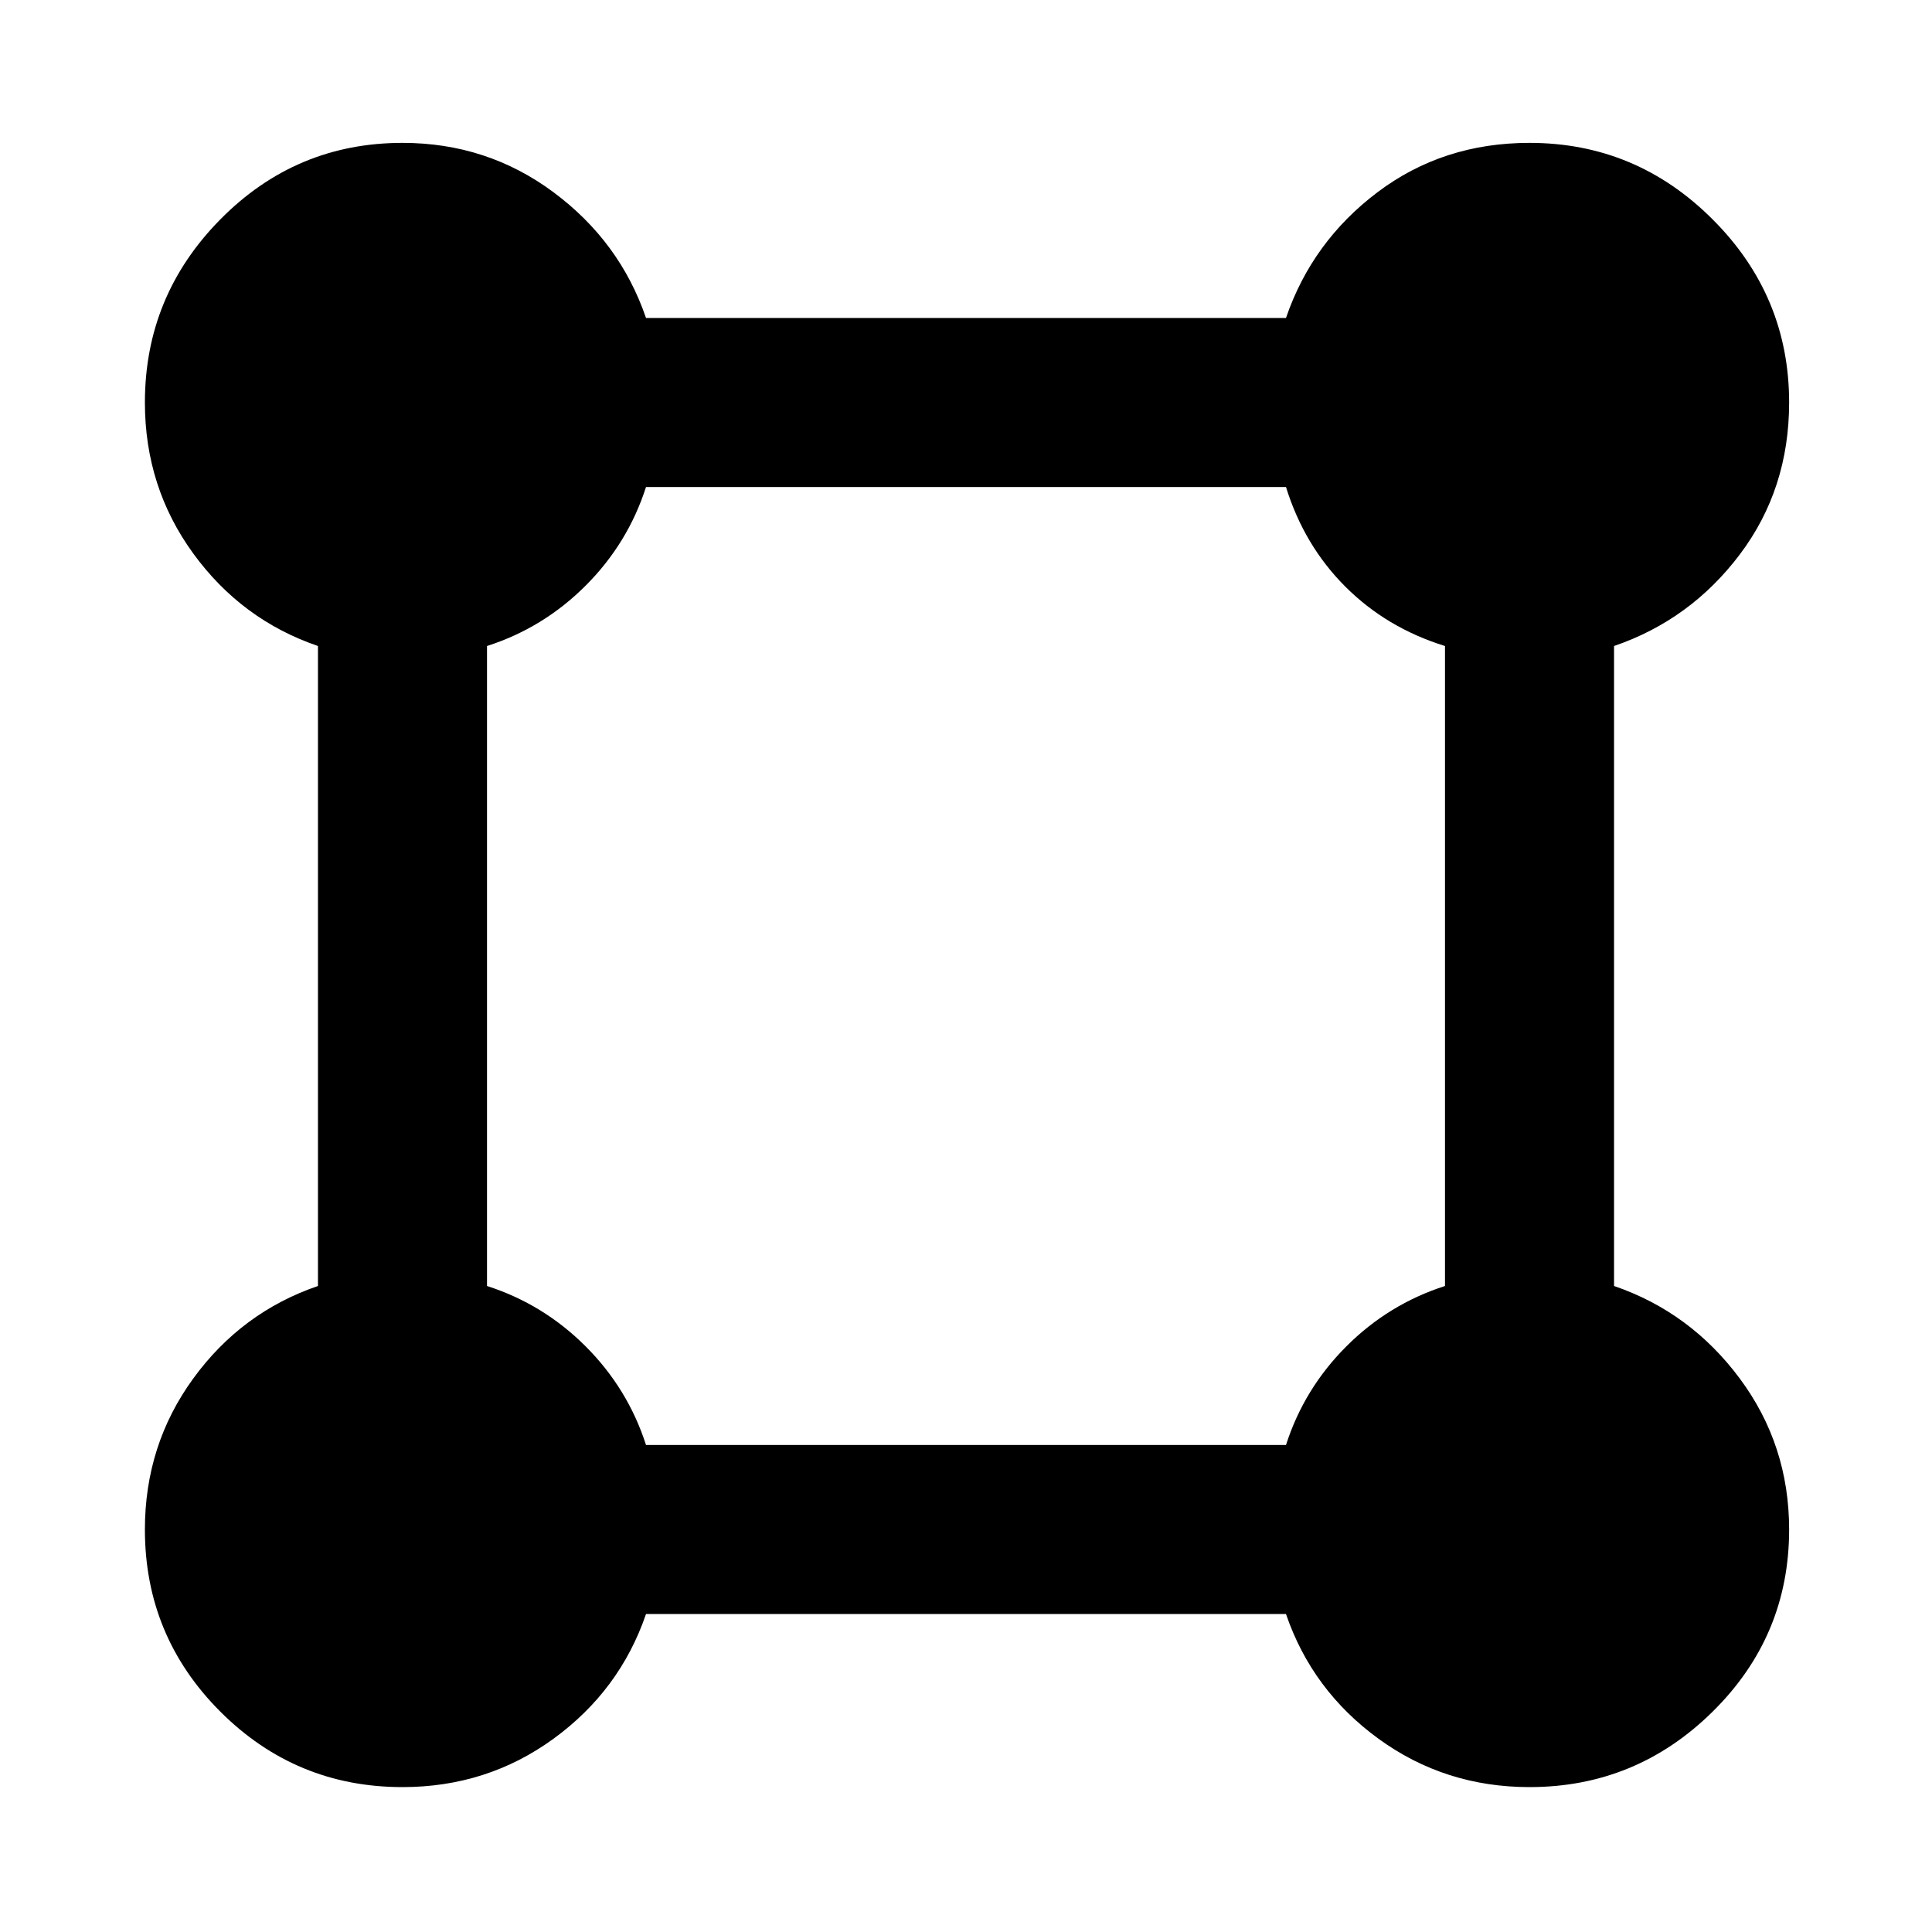 <svg xmlns="http://www.w3.org/2000/svg" height="40" width="40"><path d="M8.333 37q-2.208 0-3.771-1.562Q3 33.875 3 31.667q0-1.75 1-3.125t2.583-1.917v-13.25Q5 12.833 4 11.458q-1-1.375-1-3.125 0-2.208 1.562-3.791 1.563-1.584 3.771-1.584 1.75 0 3.125 1.021t1.917 2.604h13.25Q27.167 5 28.521 3.979q1.354-1.021 3.146-1.021 2.208 0 3.791 1.584 1.584 1.583 1.584 3.791 0 1.792-1.021 3.146-1.021 1.354-2.604 1.896v13.25q1.583.542 2.604 1.917 1.021 1.375 1.021 3.125 0 2.208-1.584 3.771Q33.875 37 31.667 37q-1.75 0-3.125-1t-1.917-2.583h-13.25Q12.833 35 11.458 36q-1.375 1-3.125 1Zm5.042-7.083h13.25q.375-1.167 1.25-2.042.875-.875 2.042-1.25v-13.25q-1.209-.375-2.063-1.229-.854-.854-1.229-2.063h-13.25q-.375 1.167-1.25 2.042-.875.875-2.042 1.25v13.25q1.167.375 2.042 1.25.875.875 1.25 2.042Z"/></svg>